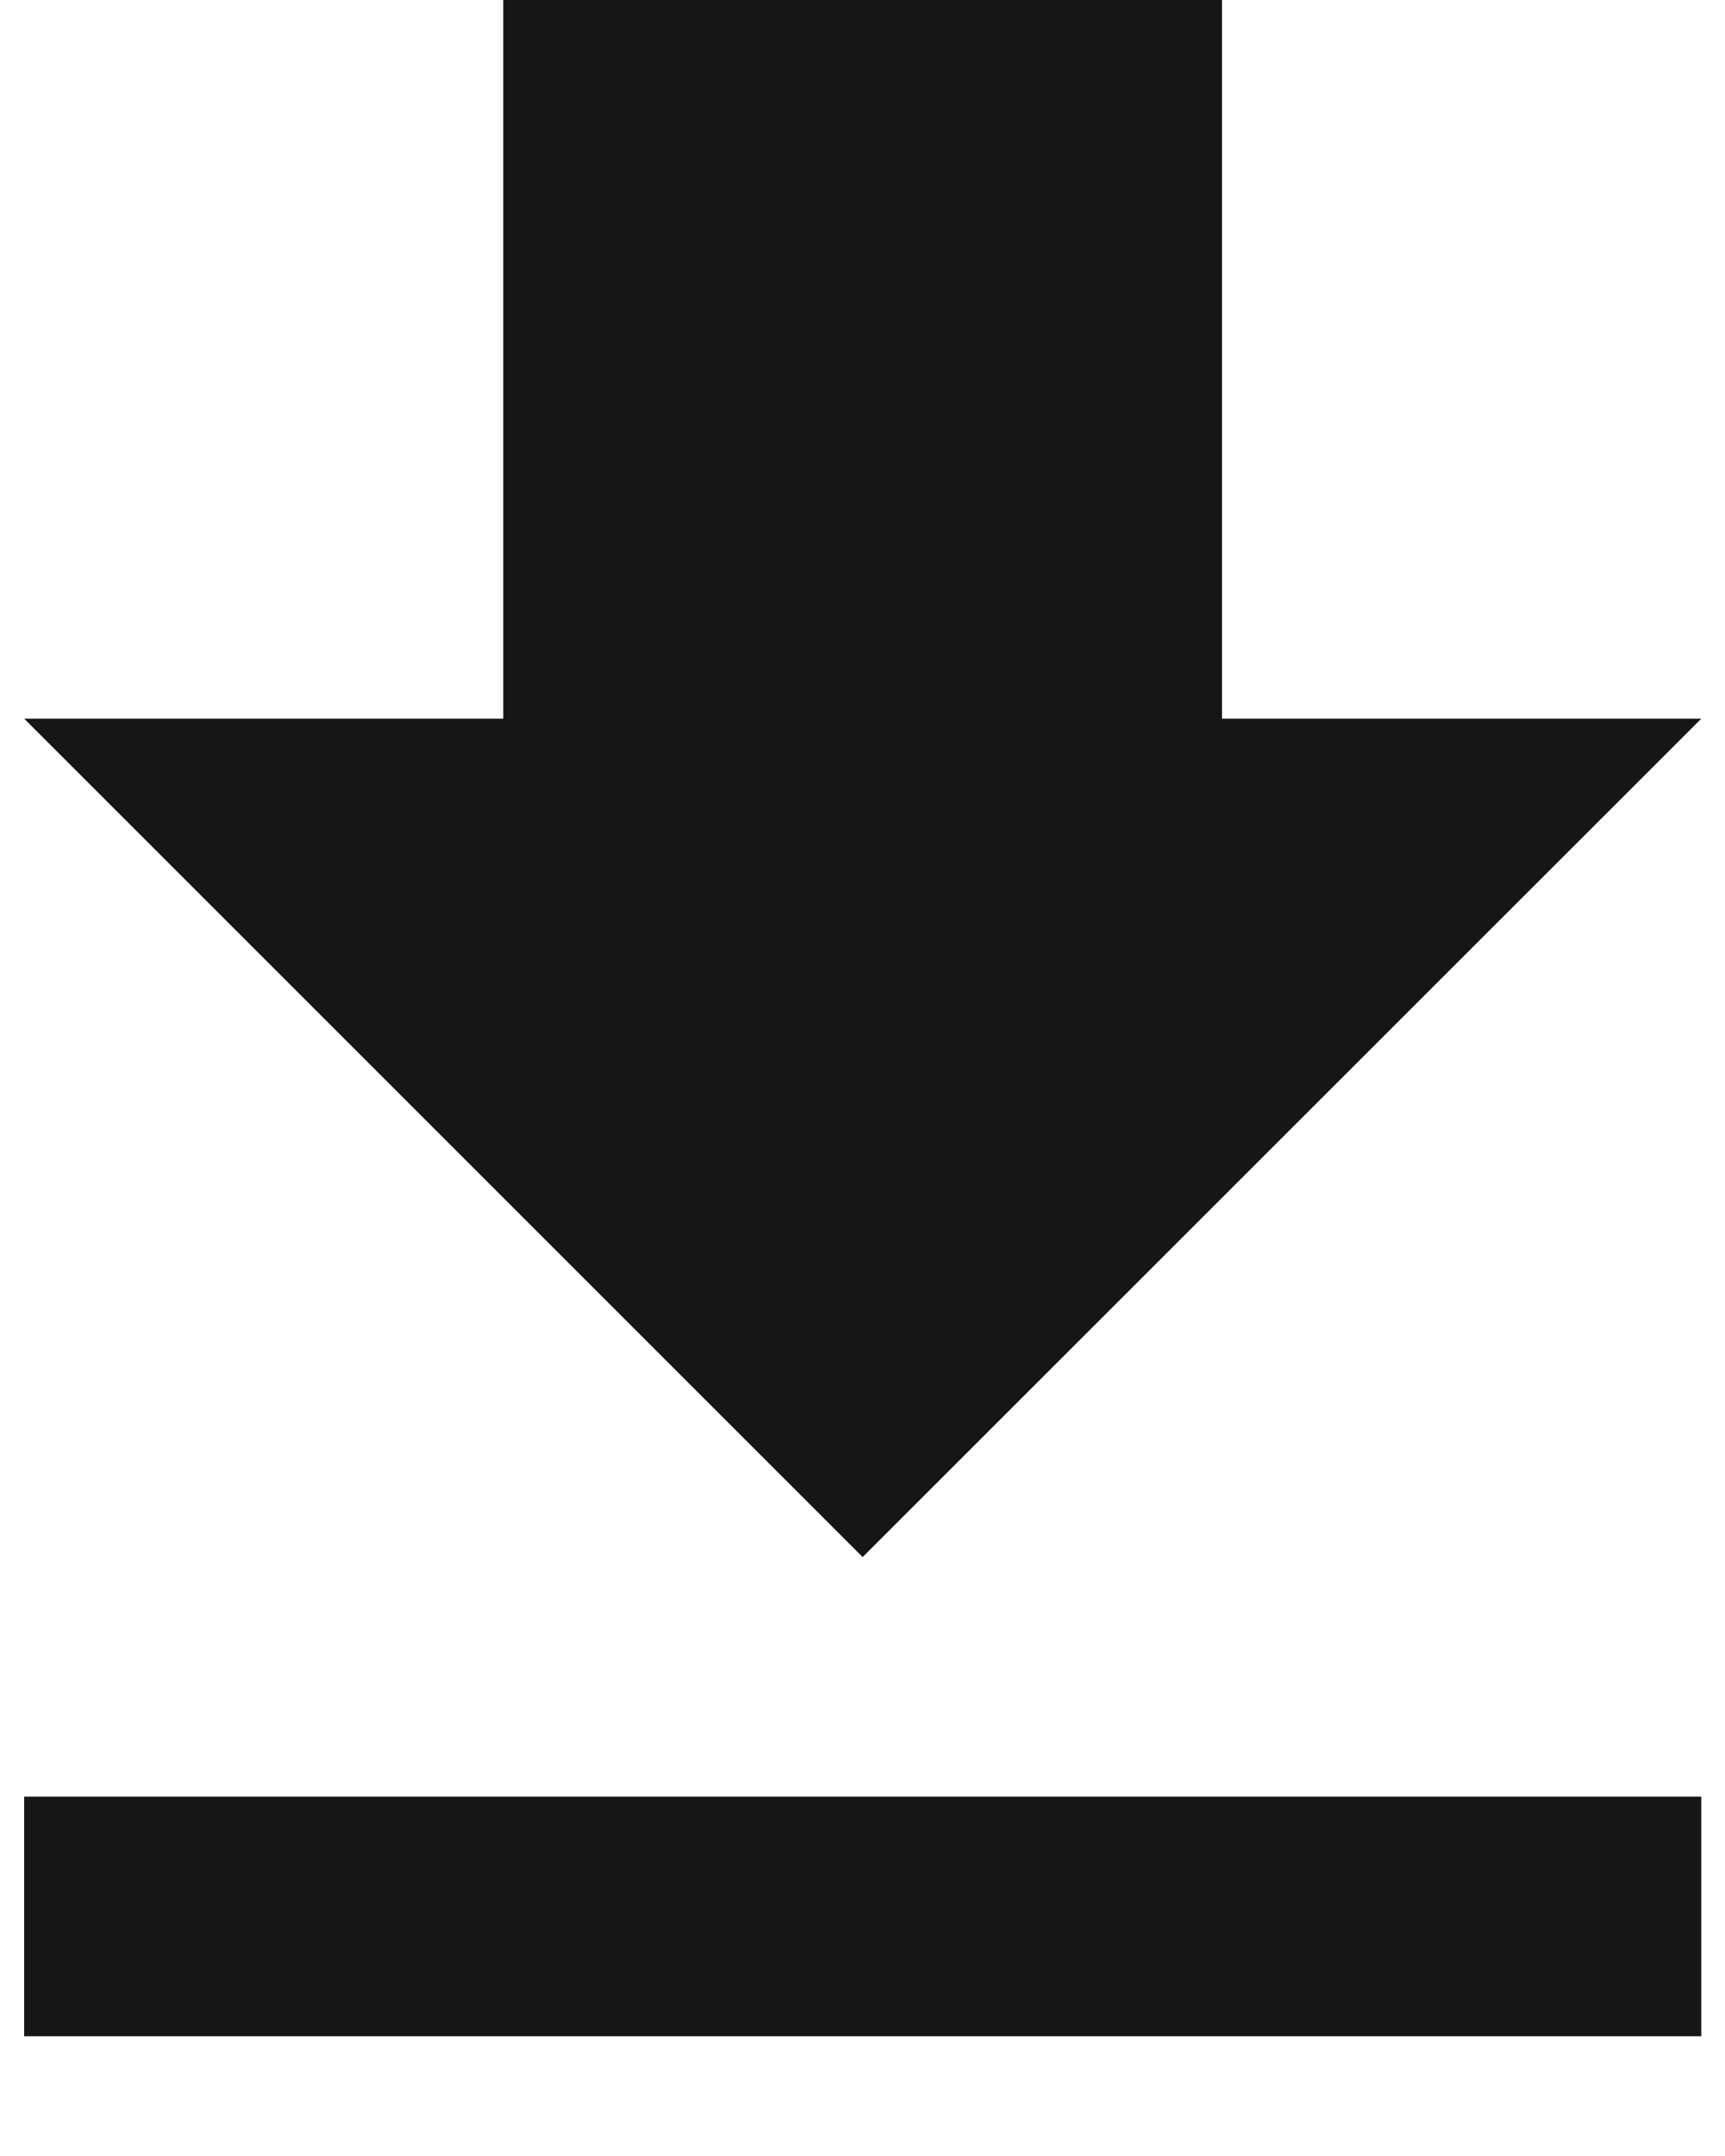 <svg width="12" height="15" viewBox="0 0 12 15" fill="none" xmlns="http://www.w3.org/2000/svg">
<path d="M11.835 5H8.501V0H3.501V5H0.168L6.001 10.833L11.835 5ZM0.168 12.5V14.167H11.835V12.5H0.168Z" fill="#161616"/>
</svg>
